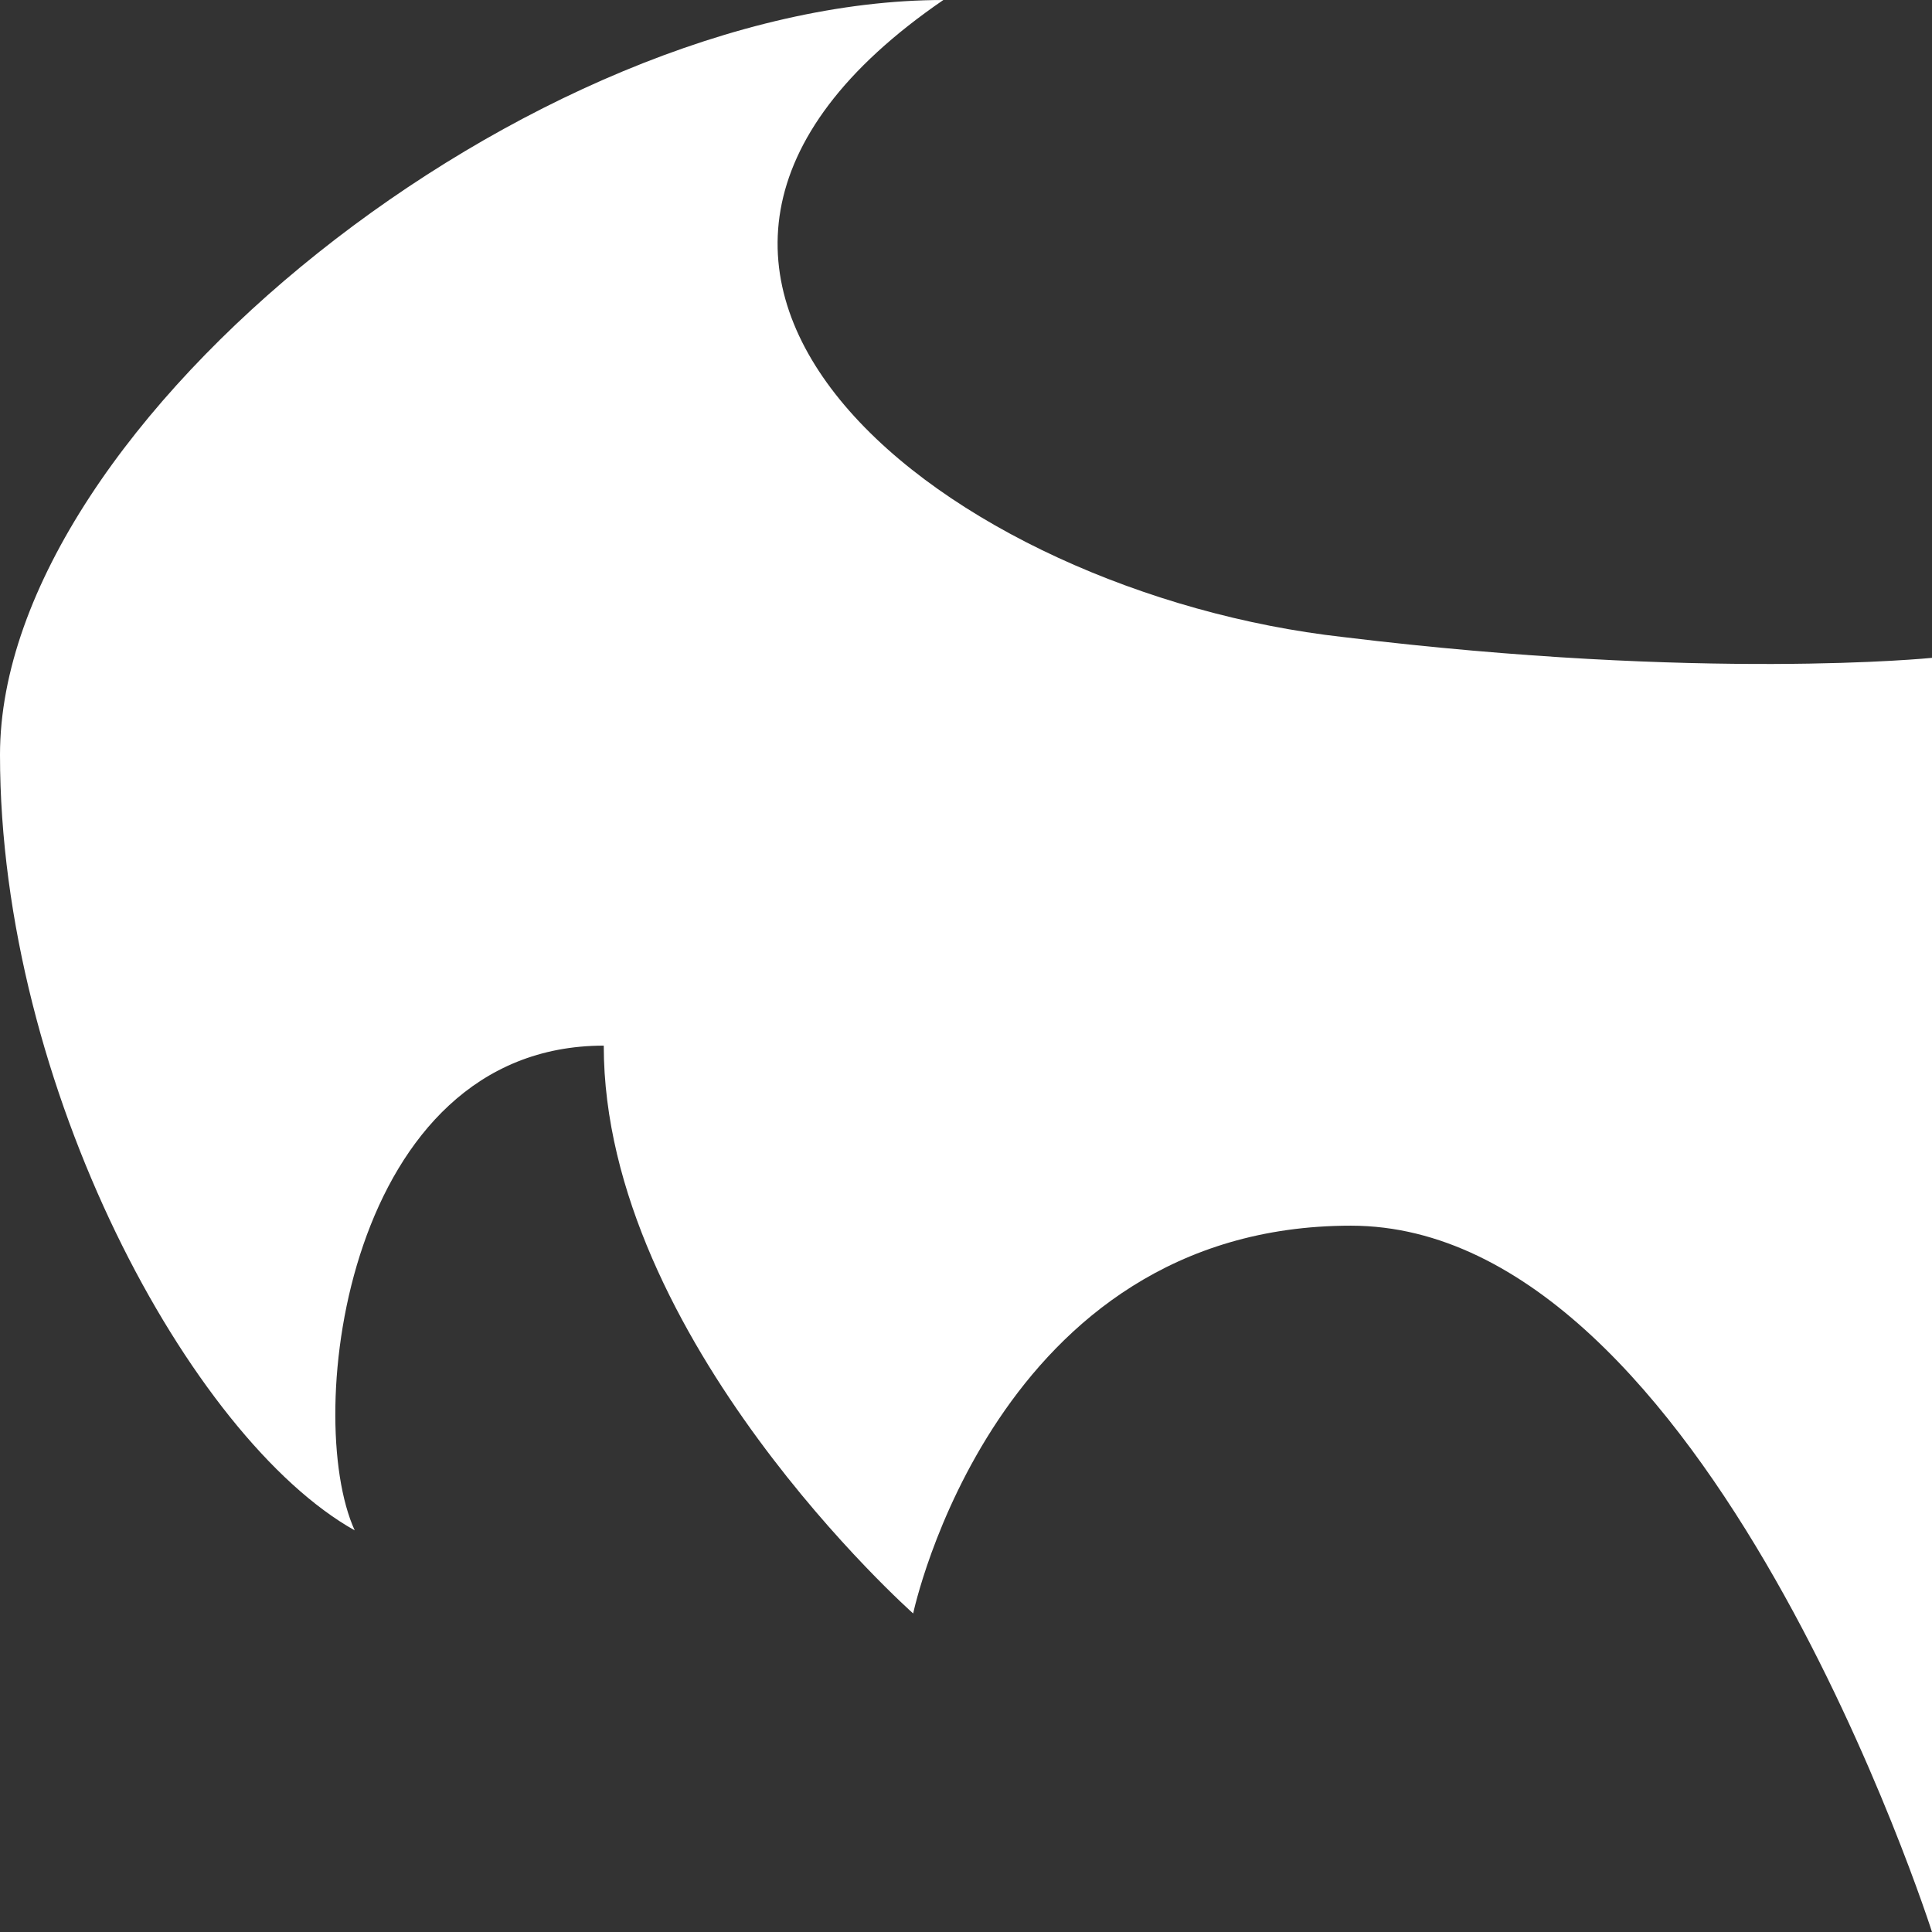 <svg xmlns="http://www.w3.org/2000/svg" width="200" height="200" viewBox="0 0 200 200">
  <rect x="0" y="0" width="200" height="200" fill="#333333" stroke="none"/>
<defs>
    <style>
      .cls-1 {
        fill: #fff;
      }
    </style>
    <filter id="filter" x="0" y="0" width="200" height="200">
      <feFlood result="flood" flood-color="#020202"/>
      <feComposite result="composite" operator="in" in2="SourceGraphic"/>
      <feBlend result="blend" in2="SourceGraphic"/>
    </filter>
  </defs>
  <path class="cls-1" d="M200,200s-23.293-73.118-60.156-73.118-45.313,40.143-45.313,40.143S62.5,138.612,62.5,108.244c-26.565,0-31.215,38.278-25.781,50.179C19.733,148.891,0,112.519,0,78.136S55.246,0,97.656,0c-41.7,28.56.667,61.392,41.407,65.95C176.49,70.507,200,68.1,200,68.1V200Z"/>
</svg>
